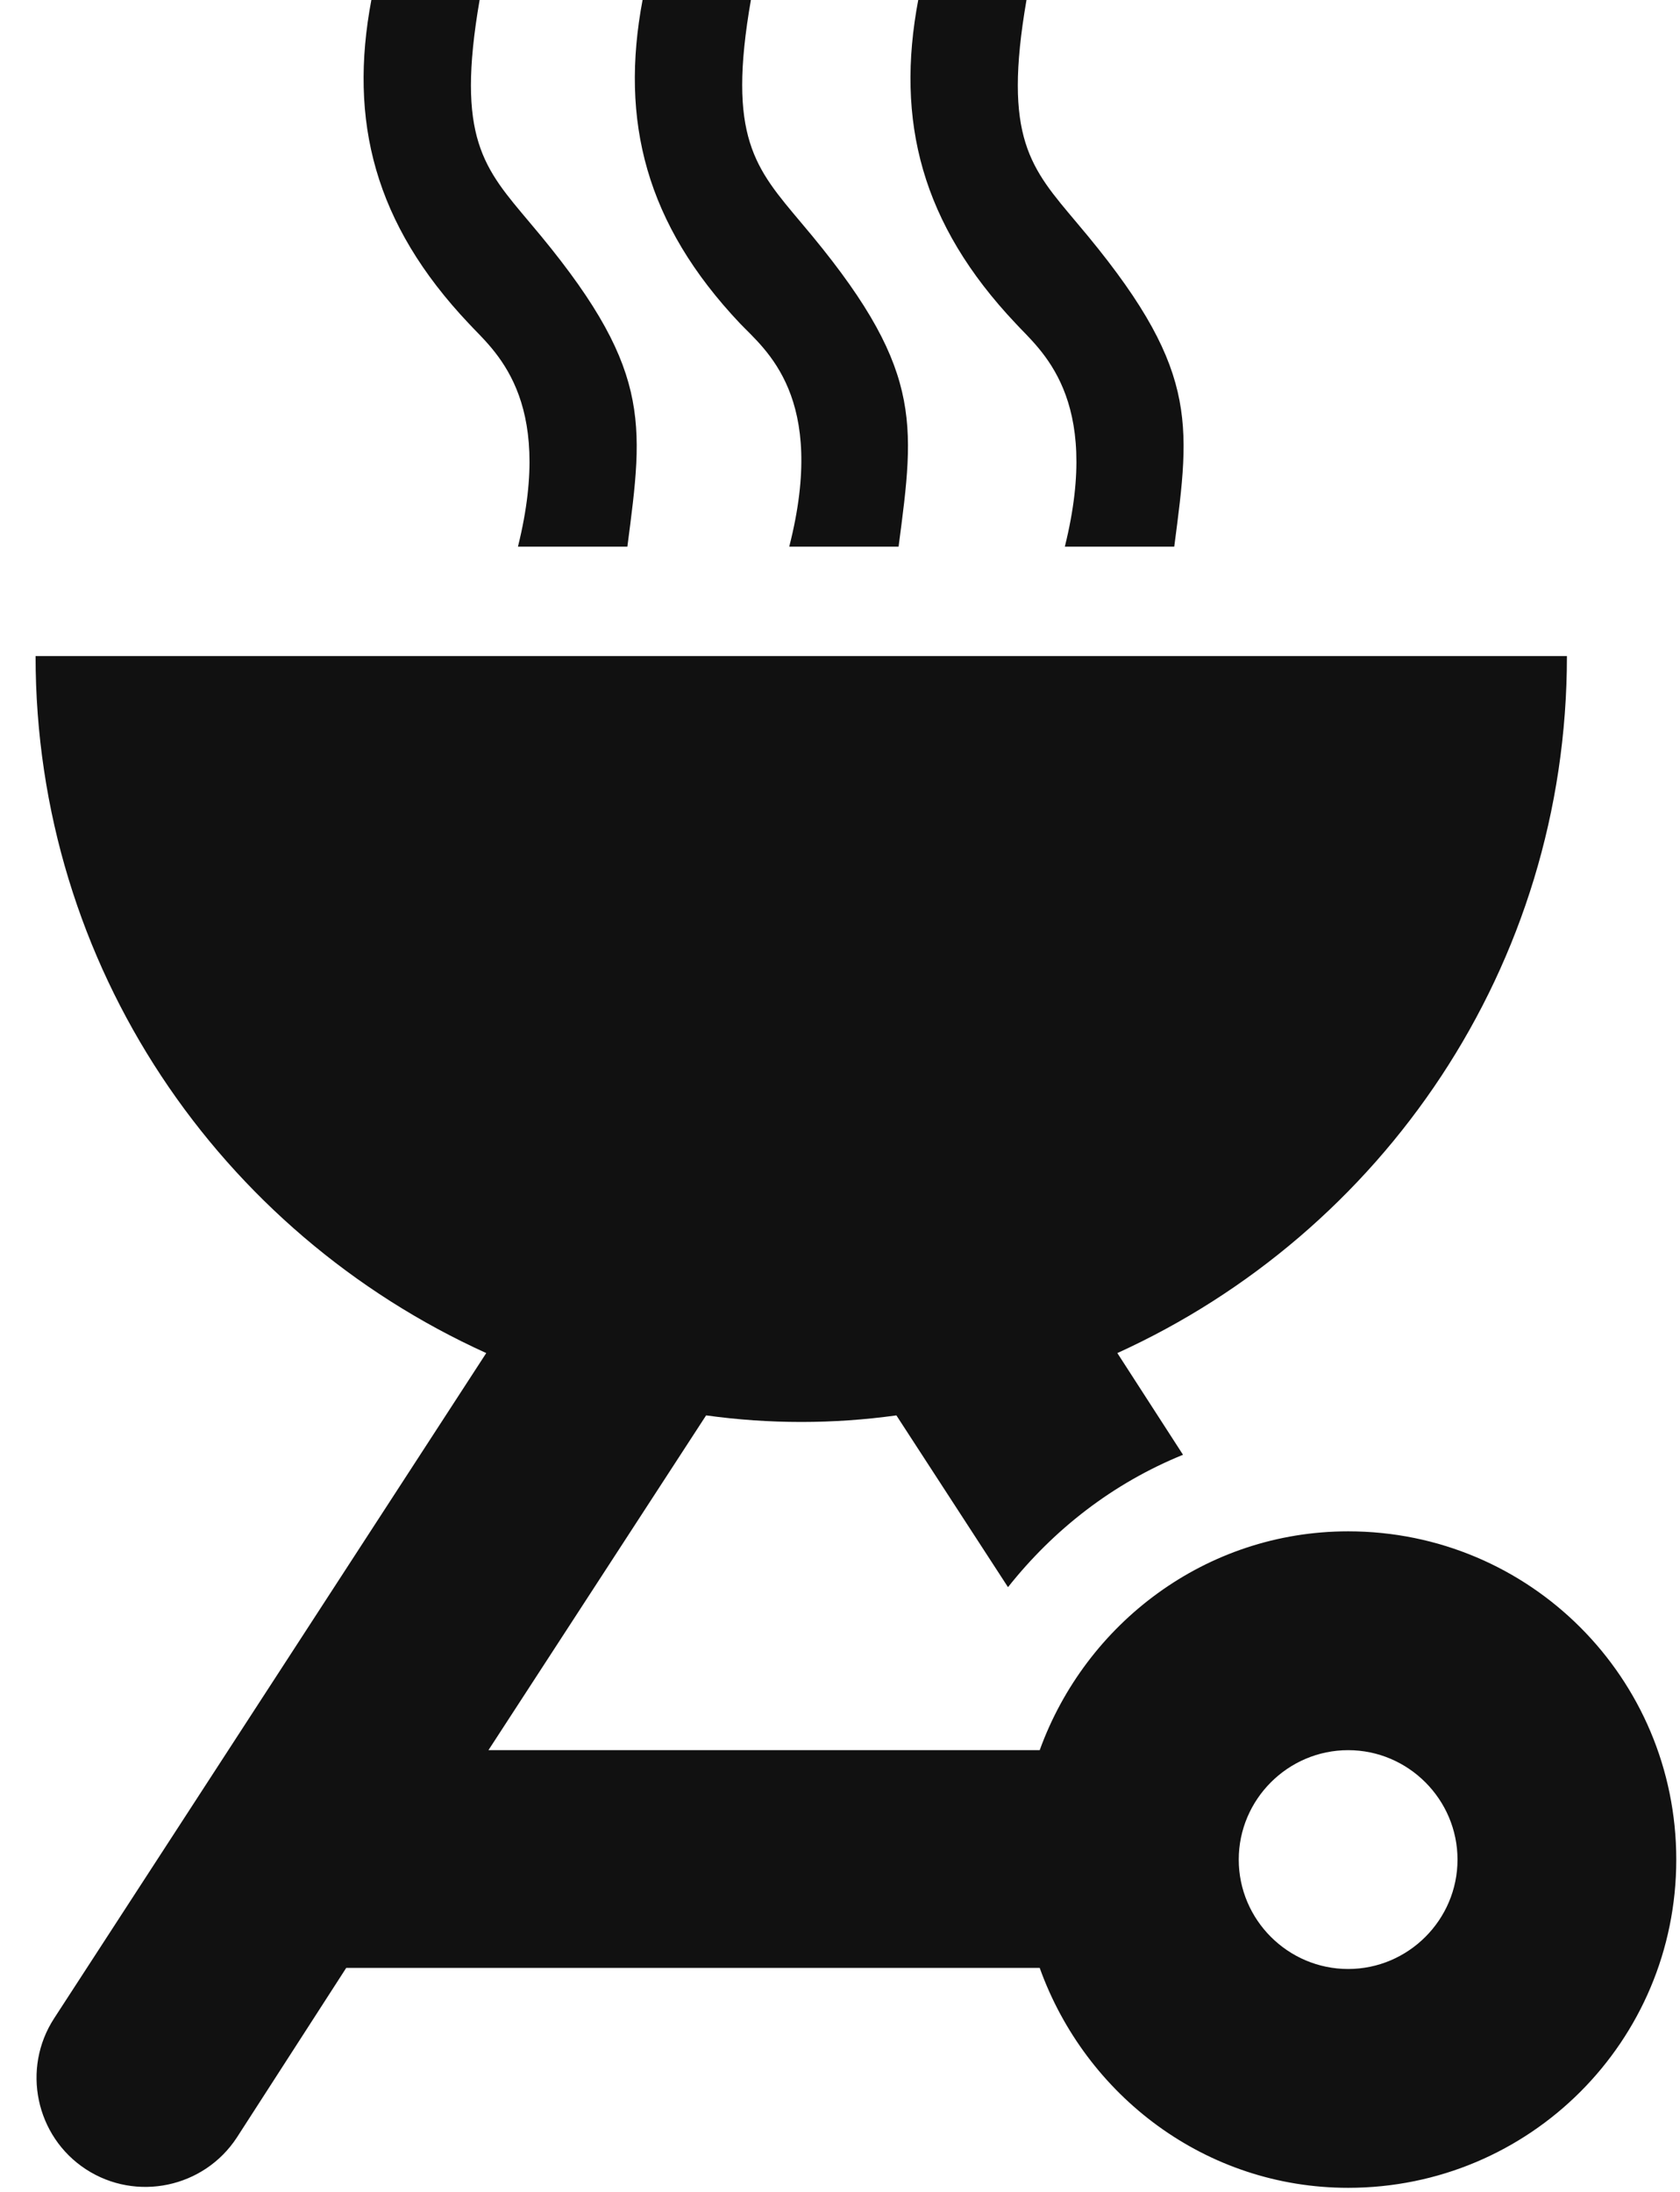 <svg width="23" height="30" viewBox="0 0 23 30" fill="none" xmlns="http://www.w3.org/2000/svg">
<path d="M18.457 29.944C20.943 29.944 22.949 27.938 22.949 25.452C22.949 22.966 20.943 20.959 18.457 20.959C16.51 20.959 14.863 22.217 14.234 23.954H6.687L9.667 19.372C10.101 19.432 10.535 19.462 10.97 19.462C11.404 19.462 11.838 19.432 12.272 19.372L13.8 21.723C14.429 20.93 15.237 20.301 16.196 19.911L15.297 18.519C18.921 16.871 21.452 13.232 21.452 8.98H0.487C0.487 13.232 3.018 16.871 6.657 18.519L0.742 27.623C0.293 28.312 0.487 29.24 1.176 29.69C1.865 30.139 2.793 29.944 3.243 29.255L4.74 26.934H14.234C14.863 28.686 16.51 29.944 18.457 29.944ZM18.457 23.954C19.28 23.954 19.954 24.628 19.954 25.452C19.954 26.276 19.28 26.949 18.457 26.949C17.633 26.949 16.959 26.276 16.959 25.452C16.959 24.628 17.633 23.954 18.457 23.954Z" fill="#111111"/>
<path d="M7.091 7.482H8.589C8.813 5.76 8.933 5.026 7.256 3.05C6.627 2.301 6.238 1.897 6.567 -0.005H5.085C4.77 1.657 5.129 3.065 6.417 4.427C6.747 4.787 7.6 5.431 7.091 7.482Z" fill="#111111"/>
<path d="M10.805 7.482H12.302C12.527 5.76 12.647 5.026 10.97 3.05C10.341 2.301 9.951 1.882 10.281 -0.005H8.798C8.484 1.657 8.843 3.065 10.131 4.427C10.475 4.787 11.329 5.431 10.805 7.482Z" fill="#111111"/>
<path d="M14.578 7.482H16.076C16.3 5.76 16.42 5.026 14.743 3.05C14.114 2.301 13.725 1.897 14.054 -0.005H12.572C12.257 1.657 12.617 3.065 13.905 4.427C14.234 4.787 15.088 5.431 14.578 7.482Z" fill="#111111"/>
</svg>
